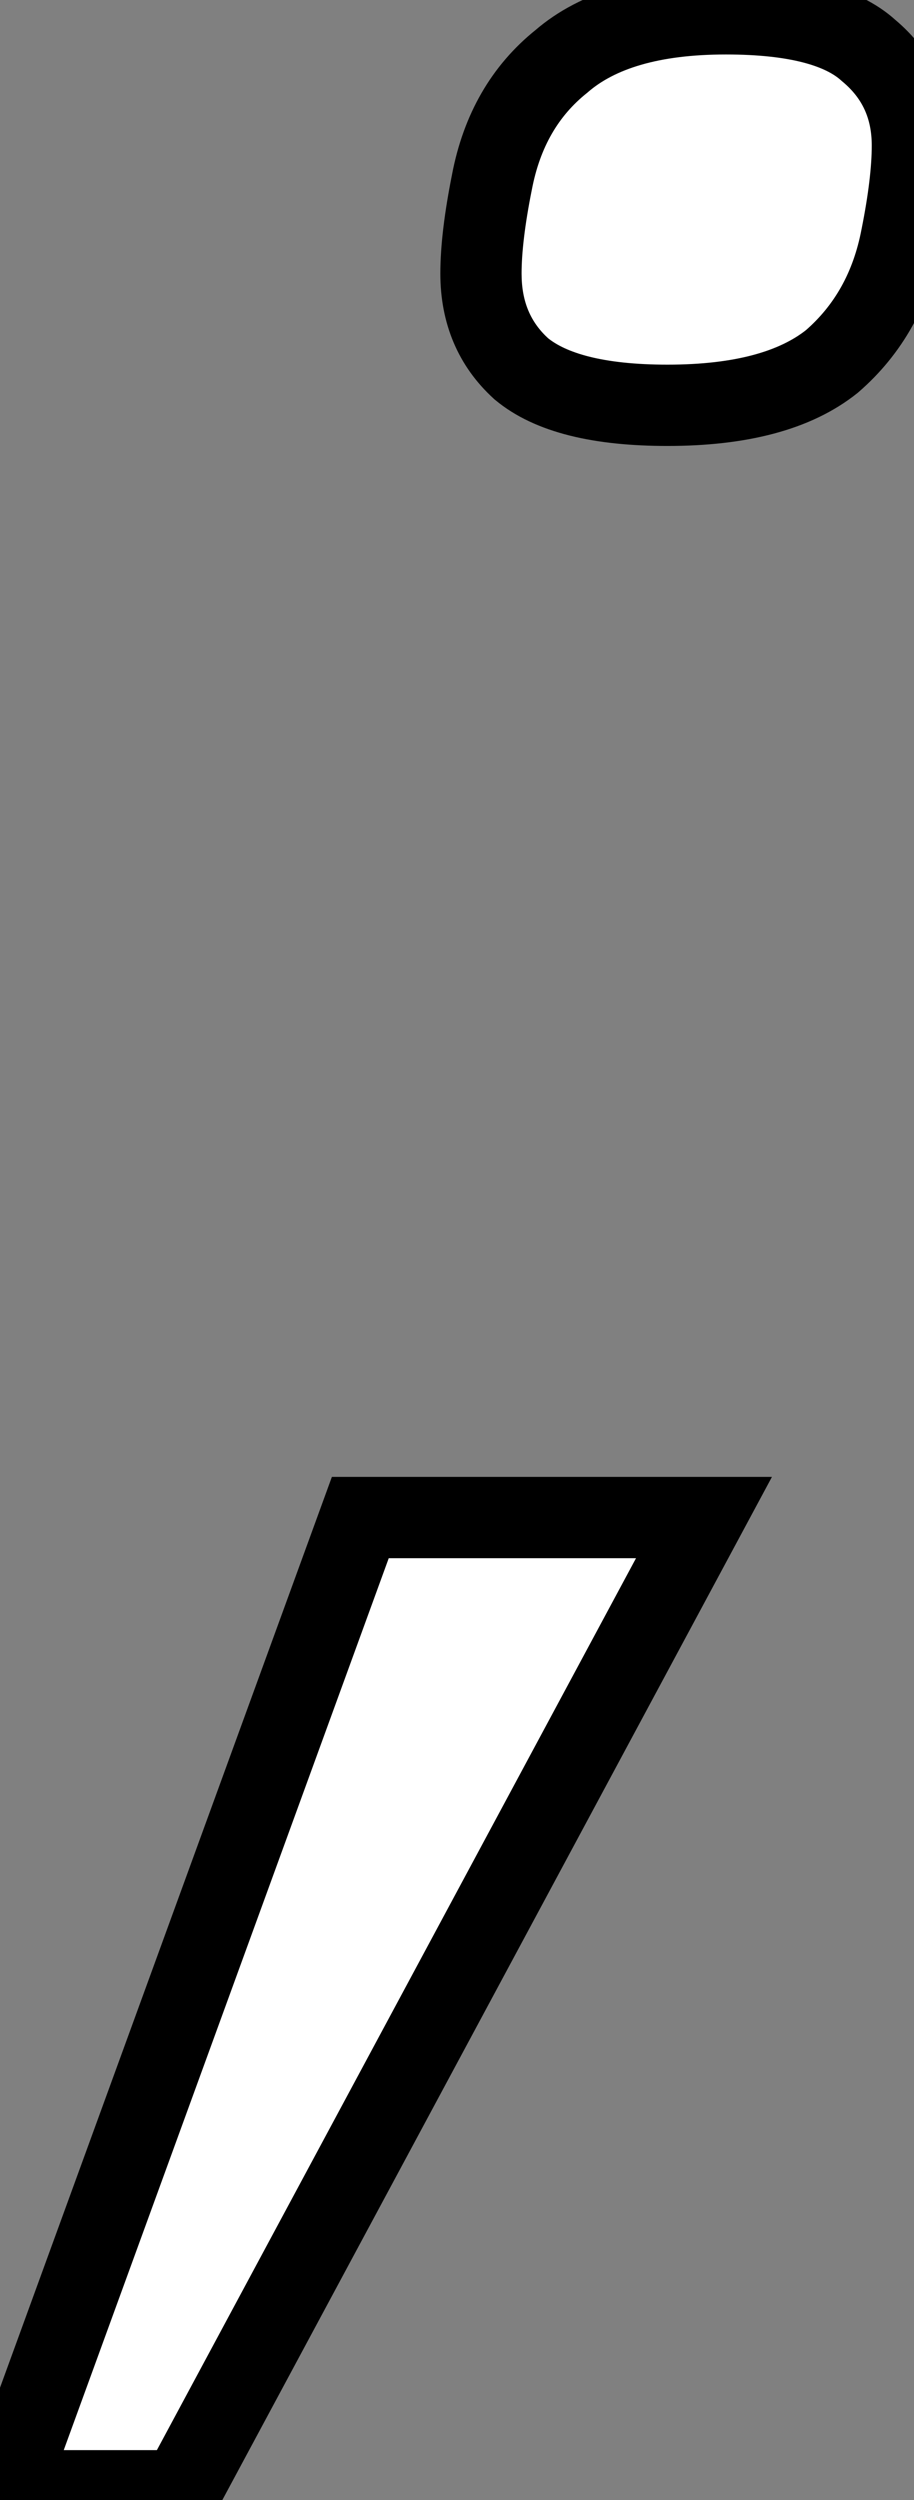 <svg width="45" height="123" viewBox="0 0 45 123" fill="none" xmlns="http://www.w3.org/2000/svg">
<rect x="0" y="0" width="45" height="123" fill="#808080" stroke="none"/>
<mask id="path-1-outside-1_344_624" maskUnits="userSpaceOnUse" x="-3" y="-2" width="50" height="127" fill="black">
<rect fill="white" x="-3" y="-2" width="50" height="127"/>
<path d="M17.74 74.66H34.66L8.92 122.54H0.28L17.74 74.66ZM32.86 19.94C29.5 19.94 27.1 19.34 25.66 18.14C24.34 16.94 23.68 15.38 23.68 13.46C23.68 12.26 23.86 10.76 24.22 8.96C24.7 6.44 25.84 4.46 27.64 3.02C29.44 1.46 32.14 0.68 35.74 0.68C39.1 0.68 41.44 1.28 42.76 2.48C44.2 3.68 44.92 5.24 44.92 7.16C44.92 8.36 44.74 9.86 44.38 11.66C43.9 14.18 42.76 16.22 40.96 17.78C39.16 19.22 36.46 19.94 32.86 19.94Z"/>
</mask>
<path d="M17.74 74.66H34.66L8.92 122.54H0.28L17.74 74.66ZM32.86 19.94C29.5 19.94 27.1 19.34 25.66 18.14C24.34 16.94 23.68 15.38 23.68 13.46C23.68 12.26 23.86 10.76 24.22 8.96C24.7 6.44 25.84 4.46 27.64 3.02C29.44 1.46 32.14 0.68 35.74 0.68C39.1 0.68 41.44 1.28 42.76 2.48C44.2 3.68 44.92 5.24 44.92 7.16C44.92 8.36 44.74 9.86 44.38 11.66C43.9 14.18 42.76 16.22 40.96 17.78C39.16 19.22 36.46 19.94 32.86 19.94Z" fill="white"/>
<path d="M17.74 74.66V72.66H16.34L15.861 73.975L17.74 74.66ZM34.66 74.66L36.422 75.607L38.006 72.66H34.66V74.66ZM8.92 122.54V124.54H10.116L10.682 123.487L8.92 122.54ZM0.28 122.54L-1.599 121.855L-2.578 124.54H0.28V122.54ZM25.66 18.14L24.315 19.62L24.346 19.649L24.38 19.676L25.66 18.14ZM24.22 8.96L26.181 9.352L26.183 9.343L26.185 9.334L24.22 8.96ZM27.64 3.02L28.889 4.582L28.92 4.557L28.95 4.531L27.64 3.02ZM42.76 2.48L41.415 3.96L41.447 3.989L41.48 4.016L42.76 2.48ZM44.38 11.66L42.419 11.268L42.417 11.277L42.415 11.286L44.38 11.66ZM40.96 17.78L42.209 19.342L42.24 19.317L42.27 19.291L40.96 17.78ZM17.74 76.66H34.66V72.66H17.74V76.66ZM32.898 73.713L7.158 121.593L10.682 123.487L36.422 75.607L32.898 73.713ZM8.92 120.54H0.28V124.54H8.92V120.54ZM2.159 123.225L19.619 75.345L15.861 73.975L-1.599 121.855L2.159 123.225ZM32.86 17.94C29.637 17.94 27.83 17.345 26.94 16.604L24.38 19.676C26.37 21.335 29.363 21.94 32.86 21.94V17.94ZM27.005 16.66C26.137 15.87 25.68 14.865 25.68 13.46H21.68C21.68 15.895 22.543 18.009 24.315 19.62L27.005 16.66ZM25.68 13.46C25.68 12.441 25.835 11.083 26.181 9.352L22.259 8.568C21.885 10.437 21.68 12.079 21.68 13.46H25.68ZM26.185 9.334C26.586 7.226 27.504 5.69 28.889 4.582L26.391 1.458C24.176 3.23 22.814 5.654 22.255 8.586L26.185 9.334ZM28.95 4.531C30.24 3.413 32.384 2.68 35.74 2.68V-1.32C31.896 -1.32 28.64 -0.493 26.33 1.509L28.95 4.531ZM35.74 2.68C38.99 2.68 40.674 3.286 41.415 3.96L44.105 1C42.206 -0.726 39.21 -1.32 35.74 -1.32V2.68ZM41.48 4.016C42.451 4.826 42.92 5.817 42.92 7.16H46.92C46.92 4.663 45.949 2.534 44.04 0.944L41.48 4.016ZM42.92 7.16C42.92 8.179 42.765 9.537 42.419 11.268L46.341 12.052C46.715 10.183 46.92 8.541 46.92 7.16H42.92ZM42.415 11.286C42.013 13.4 41.083 15.027 39.65 16.269L42.27 19.291C44.437 17.413 45.787 14.96 46.345 12.034L42.415 11.286ZM39.711 16.218C38.416 17.254 36.246 17.94 32.86 17.94V21.94C36.674 21.94 39.904 21.186 42.209 19.342L39.711 16.218Z" fill="black" mask="url(#path-1-outside-1_344_624)"/>
</svg>
